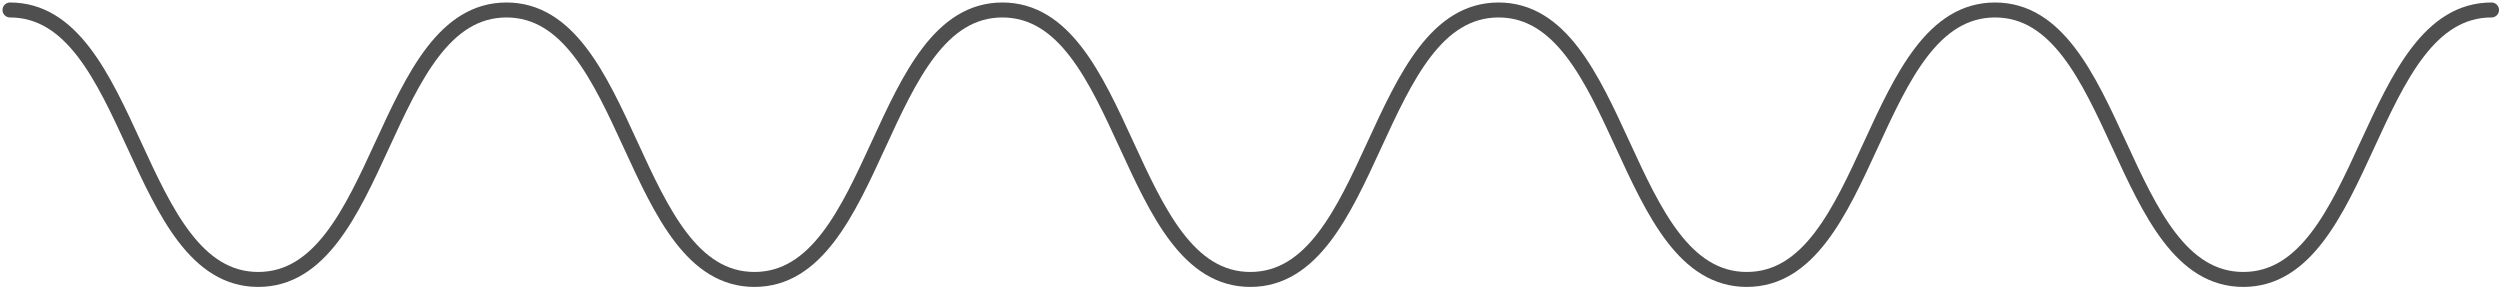 <svg width="501" height="58" viewBox="0 0 501 58" fill="none" xmlns="http://www.w3.org/2000/svg">
<g style="mix-blend-mode:luminosity">
<path d="M2 2C26.874 2 26.874 56 51.748 56C76.621 56 76.621 2 101.495 2C126.369 2 126.369 56 151.184 56C176.059 56 176.059 2 200.874 2C225.748 2 225.748 56 250.563 56C275.437 56 275.437 2 300.31 2C325.184 2 325.184 56 350.058 56C374.931 56 374.931 2 399.805 2C424.679 2 424.679 56 449.554 56C474.426 56 474.426 2 499.301 2" stroke="#4F4F4F" stroke-width="3" stroke-miterlimit="10" stroke-linecap="round"/>
</g>
</svg>
